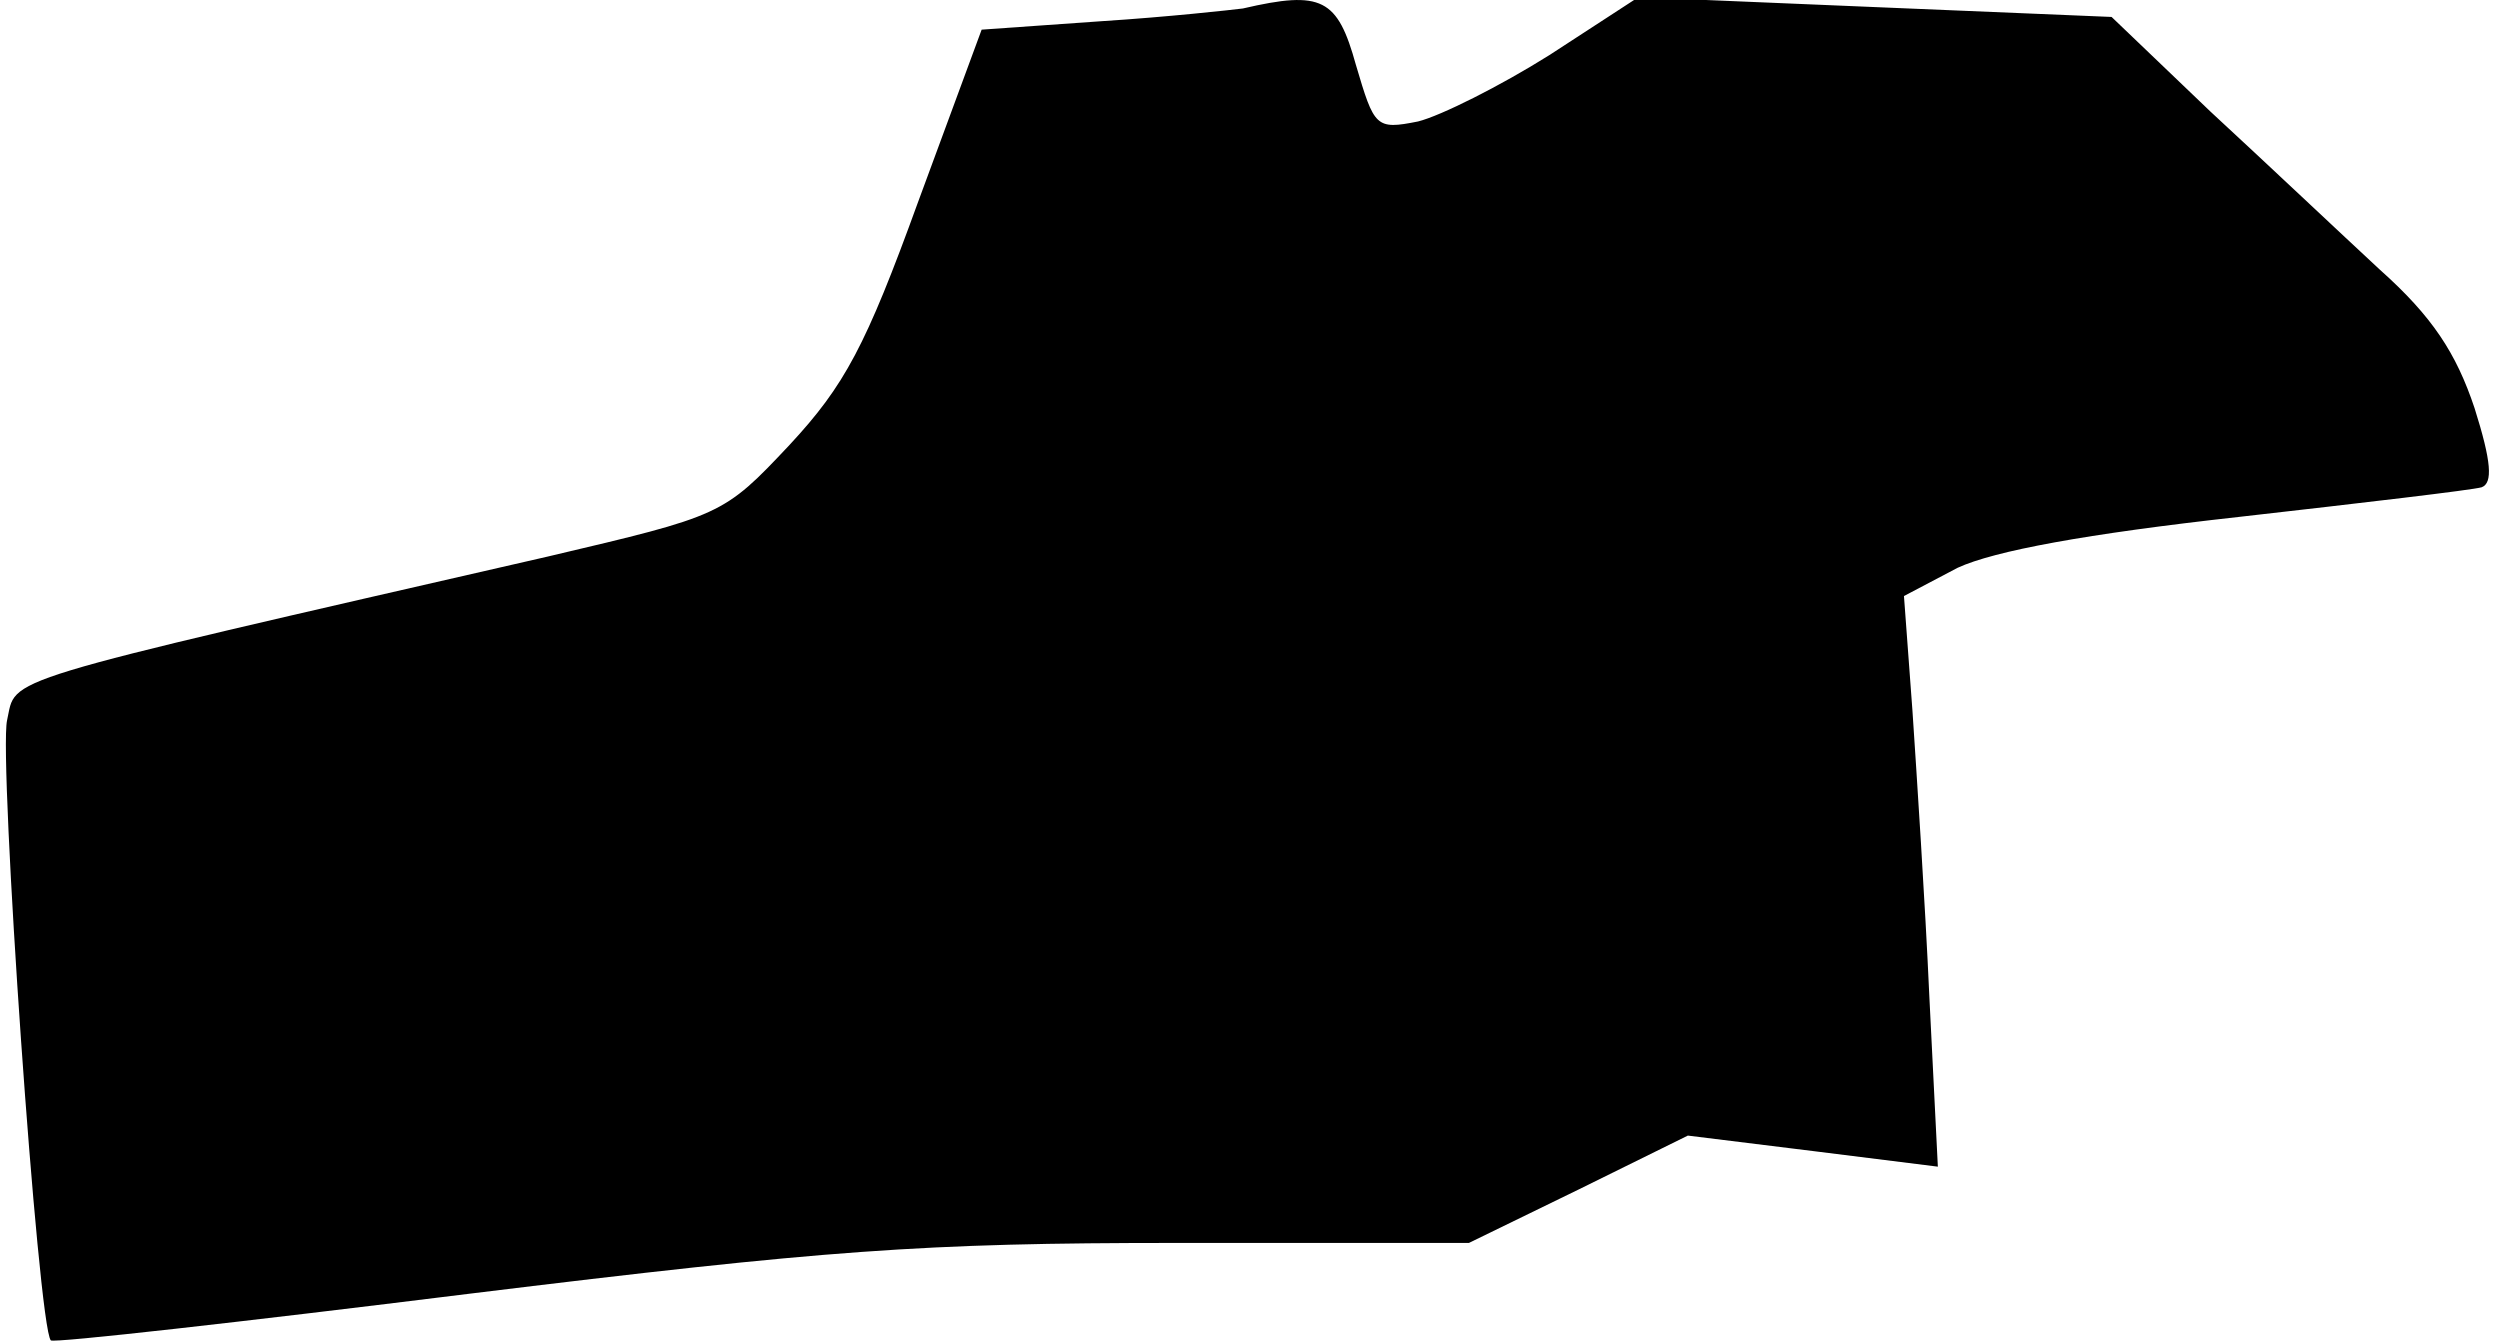 <?xml version="1.0" standalone="no"?>
<!DOCTYPE svg PUBLIC "-//W3C//DTD SVG 20010904//EN"
 "http://www.w3.org/TR/2001/REC-SVG-20010904/DTD/svg10.dtd">
<svg version="1.0" xmlns="http://www.w3.org/2000/svg"
 width="177pt" height="95pt" viewBox="0 0 177 95"
 preserveAspectRatio="xMidYMid meet">
<g transform="translate(0,95) scale(0.1,-0.1)"
fill="#000000" stroke="none">
<path fill="#000000" stroke="none" d="M880 944 c-8 -1 -53 -6 -100 -9 l-85
-6 -45 -122 c-37 -102 -52 -130 -91 -172 -47 -50 -48 -50 -171 -79 -397 -91
-376 -85 -383 -116 -6 -27 22 -430 31 -439 2 -2 135 13 296 33 253 31 321 36
501 36 l207 0 78 38 77 38 89 -11 88 -11 -6 120 c-3 67 -9 158 -12 203 l-6 81
38 20 c26 12 91 24 199 36 88 10 165 19 172 21 8 3 7 18 -5 56 -13 39 -30 65
-67 98 -27 25 -81 76 -120 112 l-70 67 -168 7 -167 7 -63 -41 c-35 -22 -77
-43 -93 -47 -30 -6 -31 -4 -44 40 -13 47 -24 53 -80 40z"/>
</g>
</svg>

